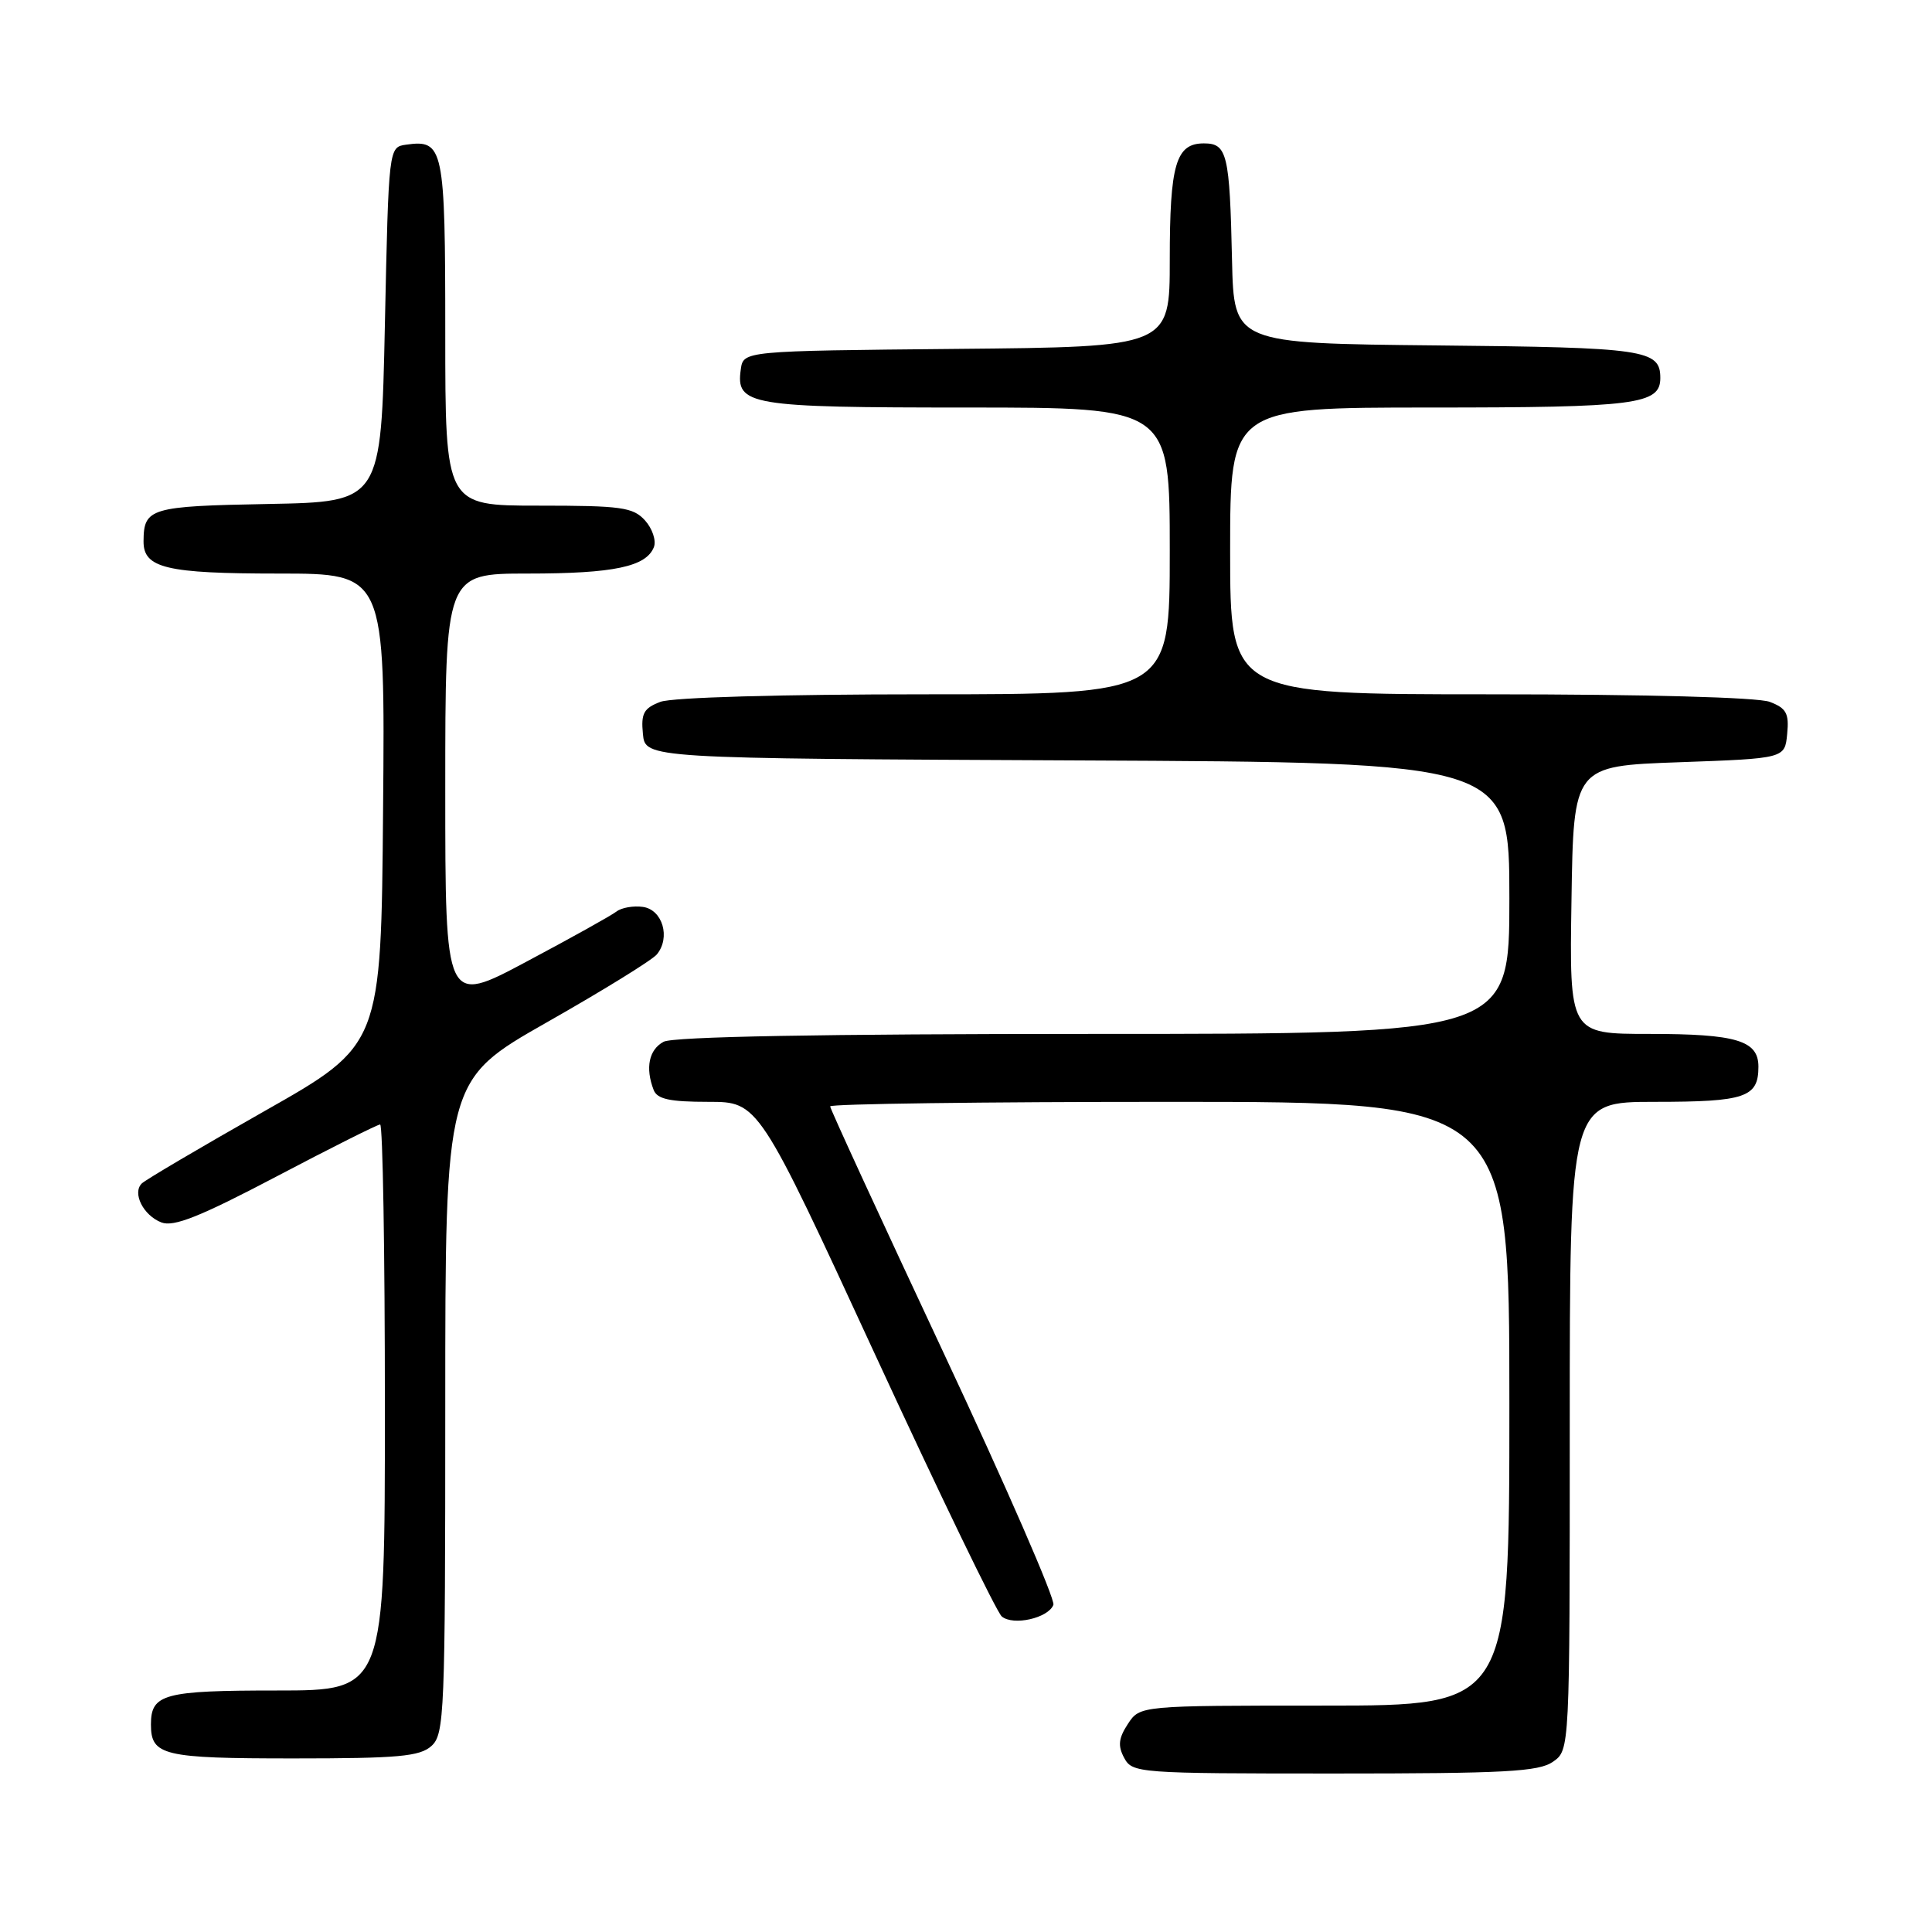 <?xml version="1.0" encoding="UTF-8" standalone="no"?>
<!DOCTYPE svg PUBLIC "-//W3C//DTD SVG 1.1//EN" "http://www.w3.org/Graphics/SVG/1.1/DTD/svg11.dtd" >
<svg xmlns="http://www.w3.org/2000/svg" xmlns:xlink="http://www.w3.org/1999/xlink" version="1.1" viewBox="0 0 256 256">
 <g >
 <path fill="currentColor"
d=" M 205.78 233.44 C 208.00 231.89 208.00 231.89 208.00 188.94 C 208.00 146.00 208.00 146.00 219.30 146.00 C 231.27 146.00 233.00 145.41 233.00 141.34 C 233.00 137.87 230.08 137.00 218.54 137.00 C 207.95 137.00 207.95 137.00 208.23 119.25 C 208.50 101.50 208.50 101.50 222.50 101.00 C 236.50 100.50 236.50 100.50 236.81 97.25 C 237.08 94.52 236.70 93.84 234.50 93.00 C 232.93 92.40 217.96 92.00 197.43 92.00 C 163.00 92.00 163.00 92.00 163.00 73.00 C 163.00 54.00 163.00 54.00 189.57 54.00 C 216.80 54.00 220.00 53.59 220.00 50.09 C 220.00 46.33 218.04 46.04 190.42 45.77 C 163.50 45.50 163.50 45.50 163.25 34.50 C 162.94 20.37 162.61 19.00 159.52 19.00 C 155.81 19.00 155.00 21.76 155.00 34.42 C 155.00 45.97 155.00 45.97 126.75 46.23 C 98.50 46.50 98.50 46.50 98.16 48.94 C 97.48 53.71 99.24 54.00 128.19 54.00 C 155.00 54.00 155.00 54.00 155.00 73.00 C 155.00 92.00 155.00 92.00 122.57 92.00 C 103.38 92.00 89.06 92.41 87.50 93.00 C 85.30 93.84 84.92 94.52 85.19 97.25 C 85.50 100.50 85.50 100.50 142.75 100.76 C 200.00 101.02 200.00 101.02 200.00 119.01 C 200.00 137.00 200.00 137.00 144.93 137.00 C 108.89 137.00 89.20 137.36 87.93 138.04 C 85.99 139.08 85.48 141.49 86.61 144.42 C 87.08 145.64 88.72 146.00 93.86 146.00 C 100.50 146.00 100.50 146.00 116.00 179.58 C 124.53 198.05 132.06 213.62 132.74 214.19 C 134.26 215.46 138.90 214.41 139.58 212.65 C 139.85 211.94 133.31 196.92 125.04 179.28 C 116.77 161.63 110.00 146.93 110.00 146.60 C 110.00 146.27 130.25 146.00 155.00 146.00 C 200.00 146.00 200.00 146.00 200.00 186.00 C 200.00 226.00 200.00 226.00 175.52 226.00 C 151.05 226.00 151.05 226.00 149.45 228.43 C 148.21 230.33 148.10 231.33 148.96 232.93 C 150.04 234.94 150.80 235.00 176.81 235.00 C 199.40 235.00 203.90 234.76 205.78 233.44 Z  M 57.17 231.35 C 58.89 229.79 59.00 227.07 59.00 186.41 C 59.00 143.12 59.00 143.12 72.45 135.47 C 79.85 131.27 86.41 127.22 87.03 126.47 C 88.88 124.24 87.80 120.54 85.19 120.17 C 83.93 119.99 82.35 120.27 81.69 120.78 C 81.04 121.29 75.66 124.29 69.75 127.43 C 59.00 133.16 59.00 133.16 59.00 104.58 C 59.00 76.00 59.00 76.00 69.93 76.00 C 81.34 76.00 85.64 75.09 86.65 72.48 C 86.97 71.62 86.44 70.04 85.47 68.96 C 83.88 67.21 82.34 67.00 71.35 67.00 C 59.00 67.00 59.00 67.00 59.00 44.12 C 59.00 19.50 58.78 18.47 53.81 19.17 C 51.50 19.50 51.50 19.50 51.00 43.00 C 50.50 66.50 50.50 66.50 35.54 66.78 C 19.89 67.07 19.05 67.32 19.02 71.71 C 18.99 75.28 22.01 76.00 36.95 76.00 C 51.03 76.00 51.03 76.00 50.76 107.23 C 50.50 138.47 50.50 138.47 35.06 147.22 C 26.58 152.03 19.25 156.35 18.78 156.82 C 17.50 158.10 19.00 161.06 21.39 161.98 C 23.01 162.61 26.52 161.21 36.62 155.90 C 43.84 152.10 50.03 149.00 50.37 149.00 C 50.72 149.00 51.00 165.88 51.00 186.50 C 51.00 224.00 51.00 224.00 36.70 224.00 C 21.69 224.00 20.00 224.46 20.00 228.50 C 20.00 232.62 21.59 233.00 38.87 233.00 C 52.79 233.00 55.63 232.74 57.17 231.35 Z "/>
</g>
</svg>